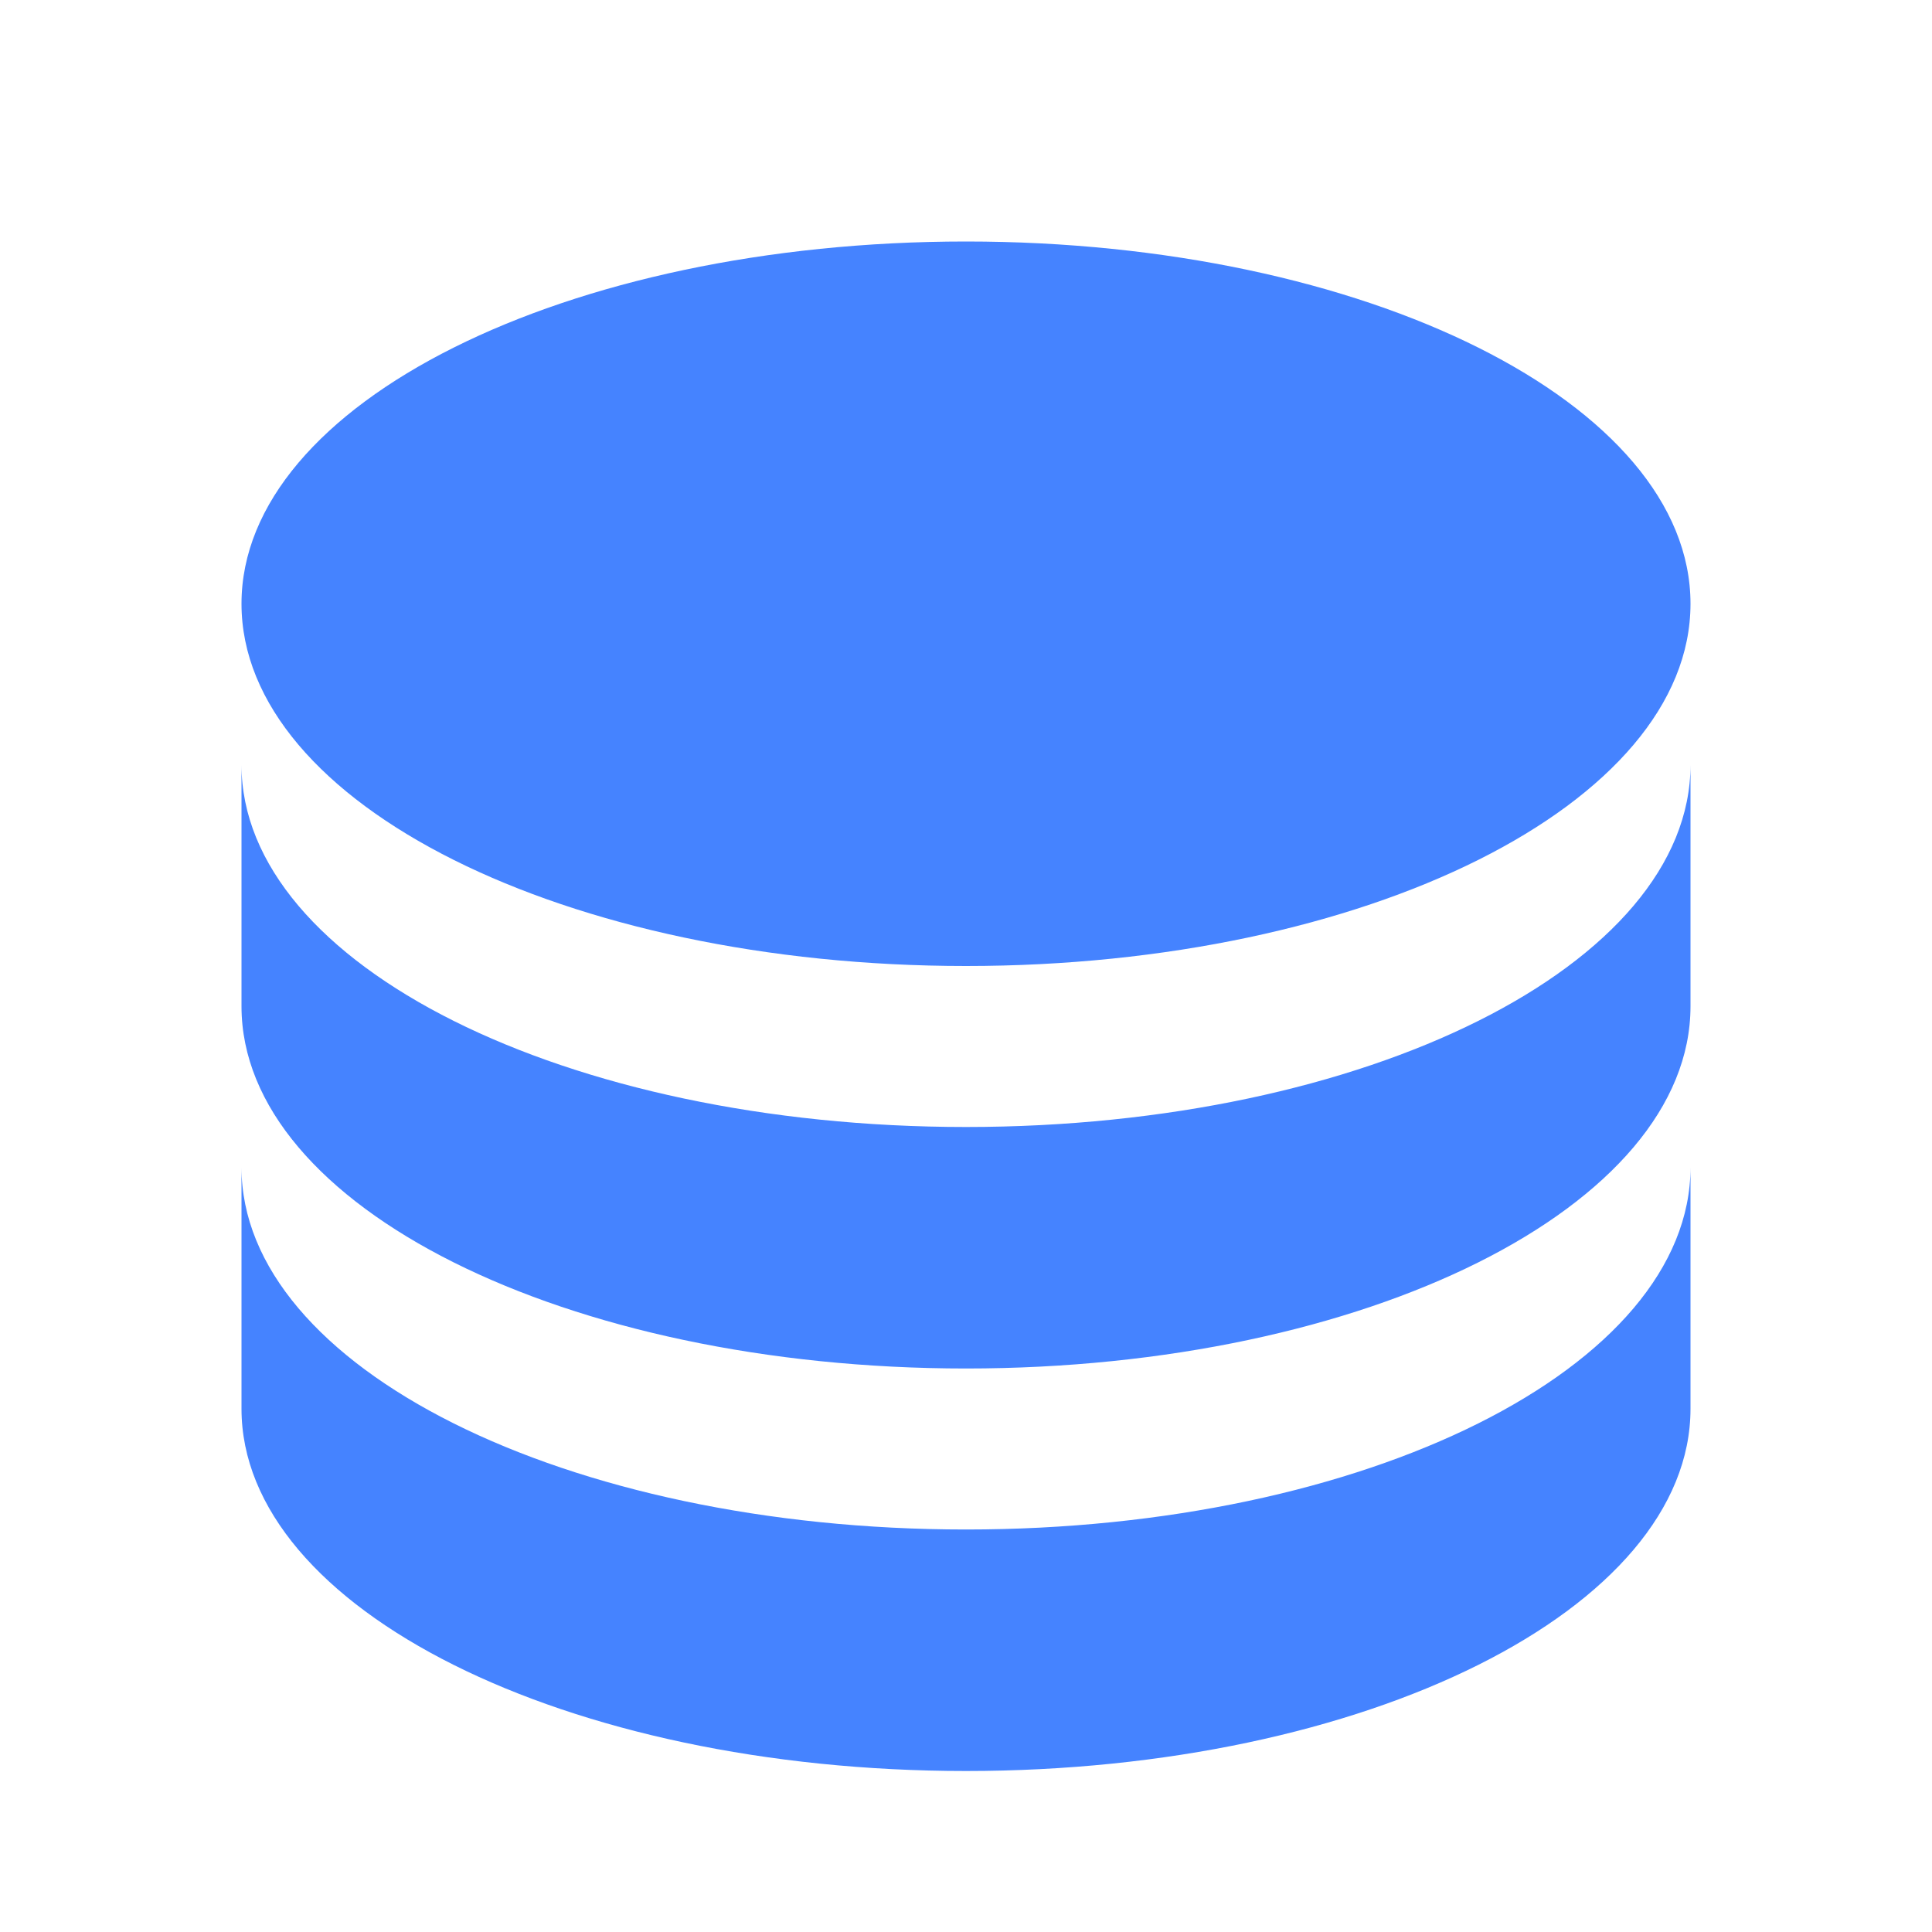 <!-- 所属路径: /Users/liyu/work/actionsky/dms-ui/dms-ui/packages/shared/lib/icon/common.tsx -->
<svg viewBox="0 0 18 18" xmlns="http://www.w3.org/2000/svg">
  <path
    d="M15.75 7.125V9.375C15.75 11.239 12.727 12.75 9 12.75C5.272 12.75 2.25 11.239 2.25 9.375V7.125C2.25 8.989 5.272 10.5 9 10.5C12.727 10.5 15.75 8.989 15.75 7.125ZM2.25 10.875C2.25 12.739 5.272 14.25 9 14.25C12.727 14.25 15.75 12.739 15.75 10.875V13.125C15.75 14.989 12.727 16.5 9 16.5C5.272 16.5 2.25 14.989 2.25 13.125V10.875ZM9 9C5.272 9 2.25 7.489 2.25 5.625C2.25 3.761 5.272 2.25 9 2.25C12.727 2.25 15.75 3.761 15.75 5.625C15.75 7.489 12.727 9 9 9Z" fill="#4583FF" />
</svg>